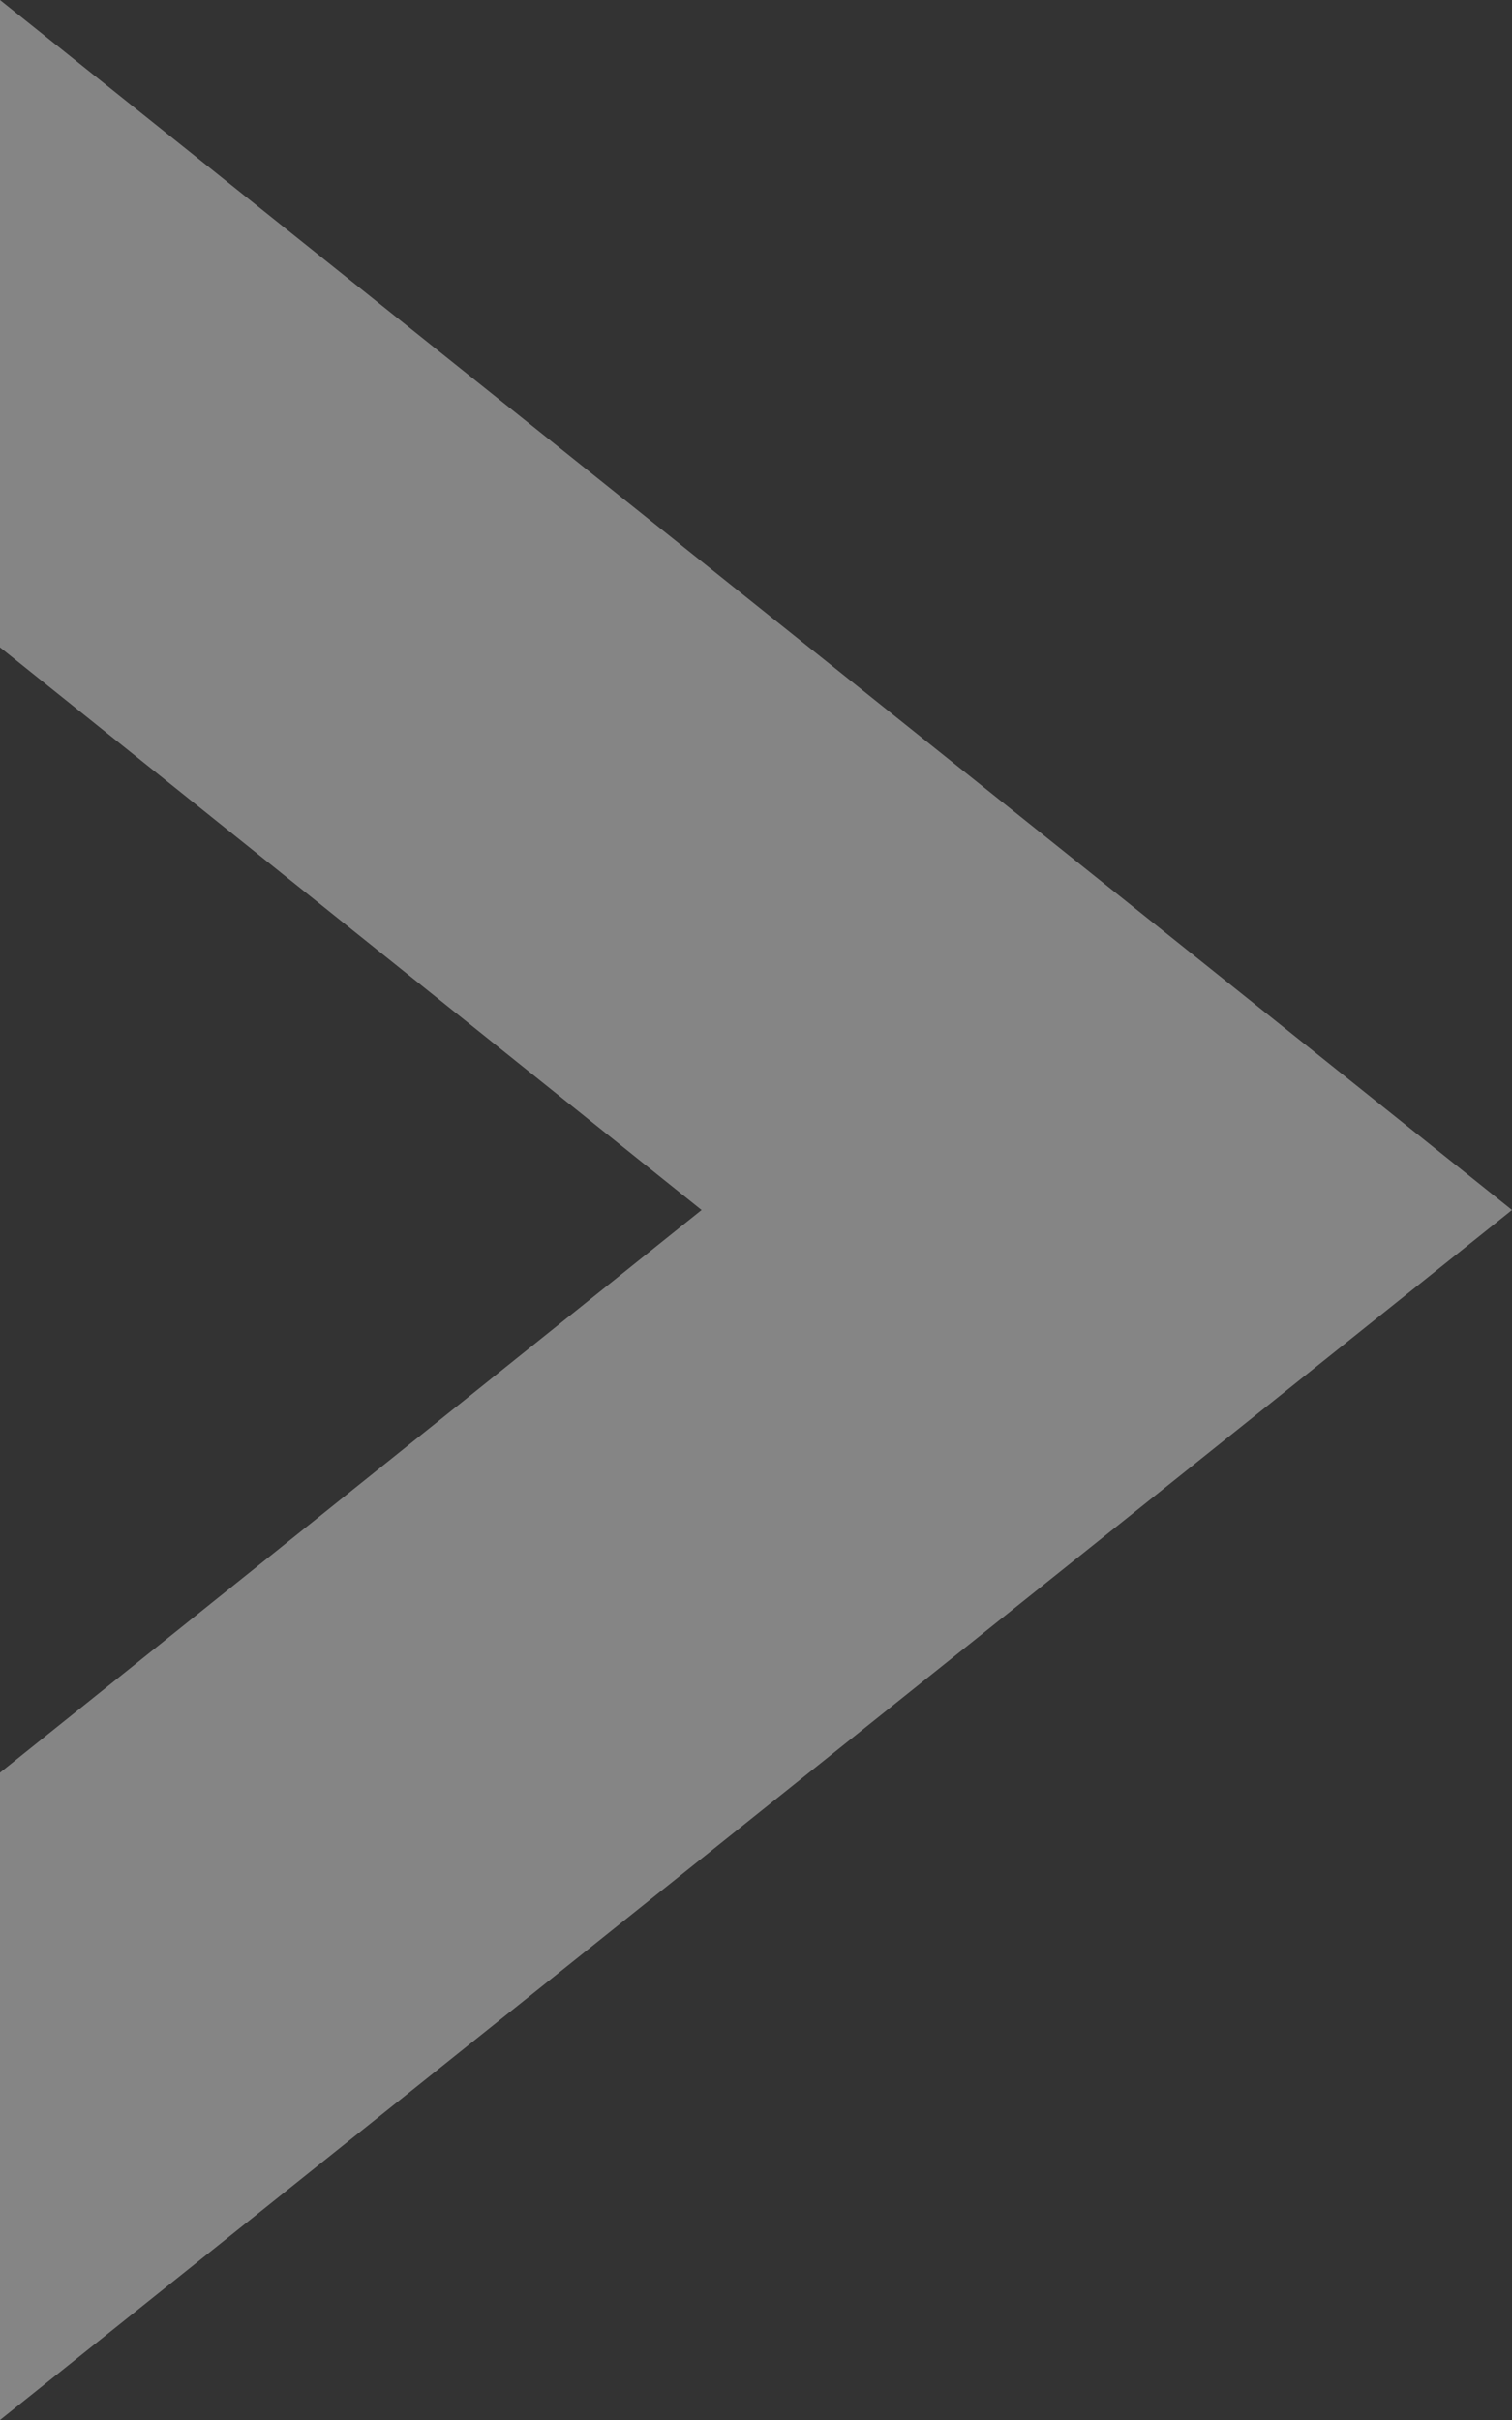 <svg xmlns="http://www.w3.org/2000/svg" width="5" height="8" overflow="visible"><rect width="100%" height="100%" fill="#333333" stroke="none"/><path opacity=".4" fill="#fff" d="M5 4L0 8V5.86L2.32 4 0 2.14V0z"/></svg>